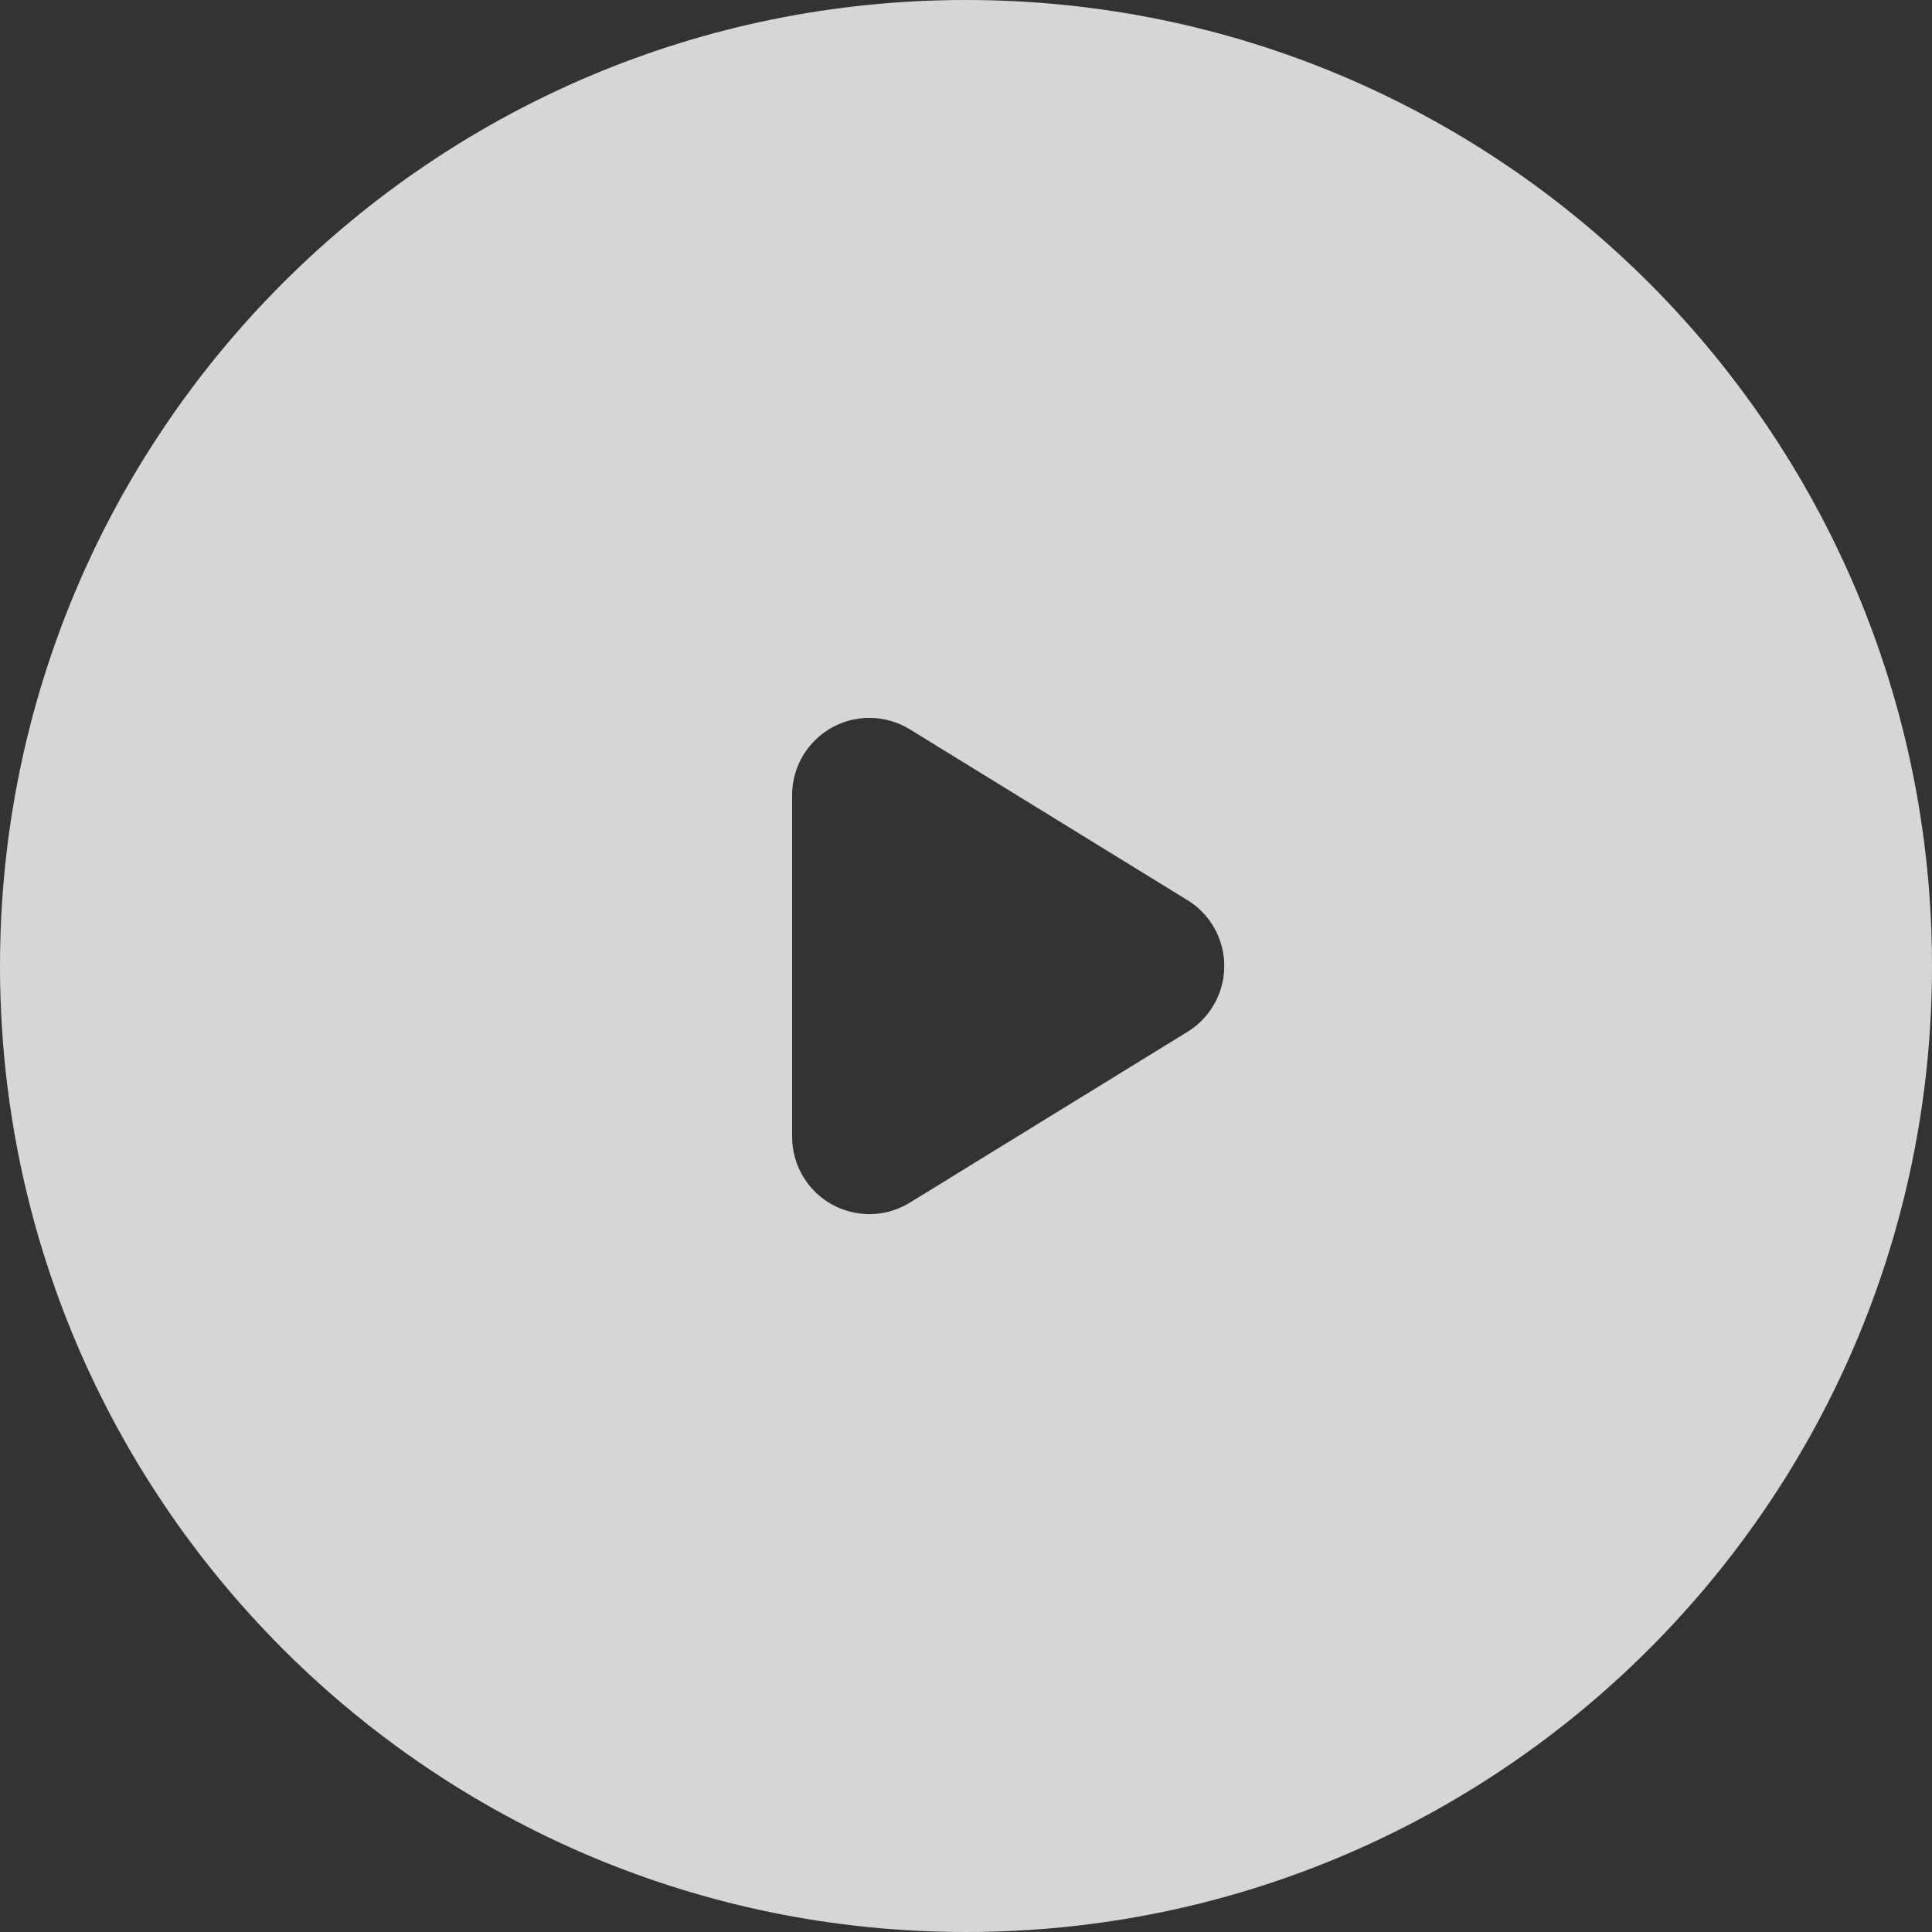 <?xml version="1.0" encoding="UTF-8"?>
<svg width="100px" height="100px" viewBox="0 0 100 100" version="1.1" xmlns="http://www.w3.org/2000/svg" xmlns:xlink="http://www.w3.org/1999/xlink">
    <rect x="0" y="0" width="100" height="100" fill="#333333" stroke="none"/>
    <!-- Generator: Sketch 59 (86127) - https://sketch.com -->
    <title>paly_big</title>
    <desc>Created with Sketch.</desc>
    <g id="Page-1" stroke="none" stroke-width="1" fill="none" fill-rule="evenodd" fill-opacity="0.8">
        <g id="robust_haven_v1" transform="translate(-1003, -353)" fill="#FFFFFF">
            <g id="Group" transform="translate(749, 198)">
                <path d="M304,155 C331.614,155 354,177.386 354,205 C354,232.614 331.614,255 304,255 C276.386,255 254,232.614 254,205 C254,177.386 276.386,155 304,155 Z M299,192.158 C296.791,192.158 295,193.949 295,196.158 L295,196.158 L295,213.842 C295,214.582 295.205,215.308 295.593,215.938 C296.751,217.82 299.215,218.406 301.096,217.248 L301.096,217.248 L315.464,208.407 C315.998,208.078 316.446,207.63 316.774,207.096 C317.932,205.215 317.346,202.751 315.464,201.593 L315.464,201.593 L301.096,192.752 C300.466,192.364 299.74,192.158 299,192.158 Z" id="paly_big"></path>
            </g>
        </g>
    </g>
</svg>
